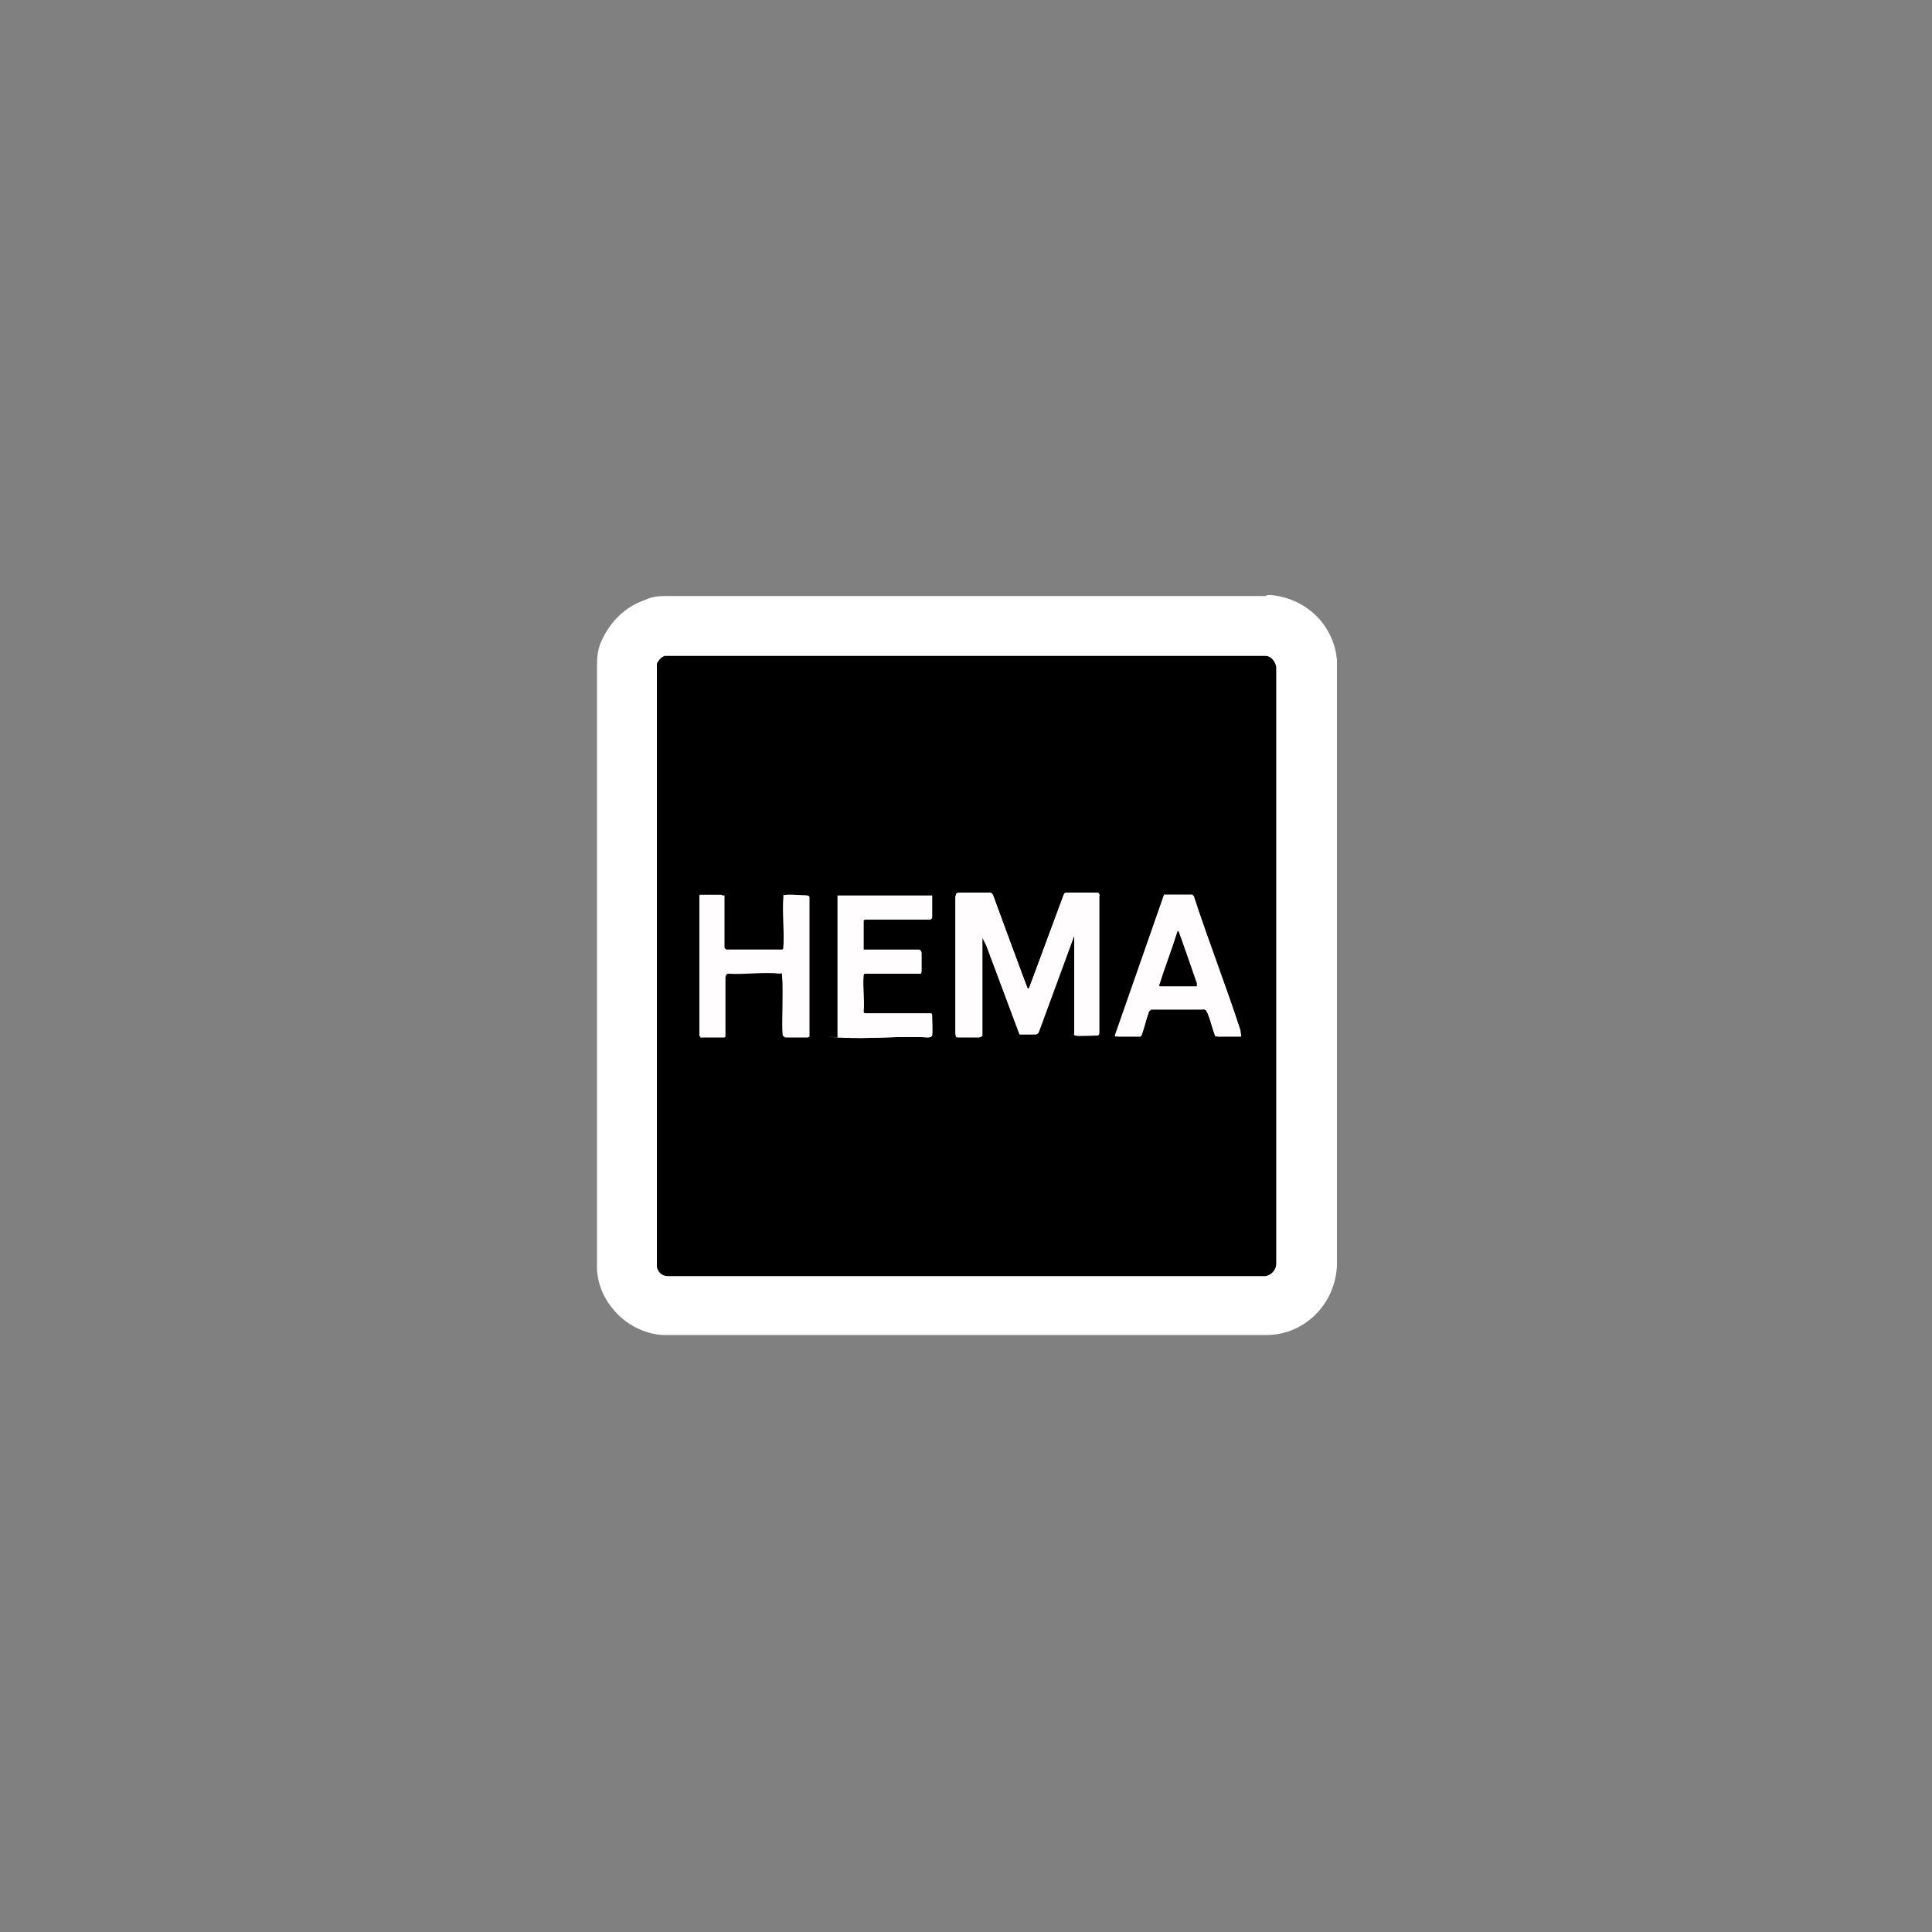 <?xml version="1.0" encoding="UTF-8"?>
<svg id="Layer_1" xmlns="http://www.w3.org/2000/svg" version="1.1" viewBox="0 0 200 200">
  <rect x="0" y="0" width="200" height="200" fill="#808080" stroke="none"/>
  <!-- Generator: Adobe Illustrator 29.5.1, SVG Export Plug-In . SVG Version: 2.1.0 Build 141)  -->
  <defs>
    <style>
      .st0 {
        fill: #fffdfd;
      }

      .st1 {
        fill: #fff;
      }
    </style>
  </defs>
  <g>
    <path d="M69.1,135.2h-.3c-2.1-.2-3.8-1.9-3.9-3.9v-62.5c0-.4.1-.8.2-1.1.5-1.2,1.5-2.2,2.7-2.6.3-.1.7-.2,1-.2h62.4c2,.1,3.7,1.8,3.9,3.9v62.2c0,2.3-2,4.2-4.2,4.2h-61.8ZM120.8,101.4h2.5c-.1-.4-.3-.8-.4-1.2-.3-.8-.6-1.5-.8-2.3l-1.2,3.6Z"/>
    <path class="st1" d="M131,67.9c.6,0,1,.6,1.1,1.1v61.8c0,.6-.6,1.2-1.2,1.2h-61.8c-.6,0-1.1-.5-1.1-1.1v-62.2c.2-.4.5-.7.8-.8h62.2M116.7,107.4c.5,0,1,0,1.2,0,0,0,.2,0,.2-.1.2-.2.6-2,.8-2.4,0-.1,0-.2.2-.3h5.4s0,0,0,0c0,0,.1,0,.2,0,.3.2.7,2.1,1,2.5.1.2.2.3.5.3.2,0,.6,0,1,0s.8,0,1.1,0c0,0,.3,0,.3,0,0-.1-.1-.6-.1-.7-1.5-4.6-3.3-9.2-4.8-13.8,0-.1-.1-.2-.3-.2-.2,0-.7,0-1.1,0s-1.1,0-1.4,0c0,0-.2,0-.2,0l-5.1,14.6c0,0,.2.1.3.1.2,0,.6,0,1,0M73.6,107.4c.6,0,1.2,0,1.3,0,0,0,.1,0,.1-.1v-6.1c0-.2.1-.4.3-.4s0,0,0,0c.3,0,.7,0,1,0,1.1,0,2.2,0,3.2,0s.8,0,1.2,0c0,0,.1,0,.2,0,.2.2,0,5.7.1,6.4,0,.2.2.2.4.2h.8c.6,0,1.2,0,1.3,0,0,0,.1,0,.1-.1v-14.4c0-.1,0-.2-.2-.2h-.3c-.4,0-.9,0-1.4,0s-.7,0-.8,0c0,0,0,.2,0,.3-.1,1.6.1,3.5,0,5.1,0,.2-.1.2-.3.2s0,0,0,0h-5.6c-.1-.1-.2-.2-.2-.4v-5.2c0,0-.1-.1-.2-.1-.2,0-.6,0-1,0s-.9,0-1.1,0c-.1,0-.2,0-.3.1v14.6c.1,0,.2,0,.3,0h.9M100.3,107.4c.4,0,.8,0,1,0,.1,0,.3,0,.4-.2v-10.2l.4.8,3.4,9.1s0,0,.1.1c0,0,.6,0,1,0h.5c.3,0,.4-.1.5-.4l3.6-9.8v10.1s.1.2.1.2c0,0,.3,0,.6,0,.5,0,1,0,1.4,0s.2,0,.3,0c.1,0,.2-.1.2-.2v-14.2c0-.2,0-.3-.2-.3h-.6c-.6,0-1.2,0-1.8,0s-.5,0-.7,0c-.2,0-.3,0-.4.2l-3.6,9.7h-.1c0,.1-3.6-9.7-3.6-9.7l-.2-.2h-.2c-.7,0-1.5,0-2.3,0s-.5,0-.8,0c-.3,0-.3,0-.4.4v14.1c0,.2.1.3.4.3s.6,0,1,0M89.1,107.5c1.8,0,3.6-.1,5.3-.1s1.2,0,1.7,0h0c.1,0,.3,0,.4-.2s0-1.8,0-2c0-.1,0-.2-.1-.3h-6.7c-.1,0-.3,0-.3-.2.1-1.2-.1-2.6,0-3.7,0-.2,0-.2.3-.2s0,0,0,0h5.5c.2,0,.2-.2.2-.4,0-.4,0-1.4,0-1.7,0-.1,0-.3-.2-.3h-5.8c0,0,0-.2,0-.2v-2.9s.2-.1.2-.1h6.7c.1,0,.2-.1.2-.3,0-.4,0-1.4,0-1.8,0,0,0-.2,0-.3s-.2,0-.3,0h-9.5c0,.1,0,14.7,0,14.7,0,0,.2,0,.3,0,.7,0,1.4,0,2.1,0M131,61.7h-62.2c-.7,0-1.4.1-2,.4-2.1.7-3.7,2.3-4.6,4.4-.3.7-.4,1.5-.4,2.3v62.2c0,.1,0,.3,0,.4.1,1.9,1,3.6,2.4,4.9,1.2,1.1,2.8,1.8,4.4,1.9.2,0,.4,0,.6,0h61.9c4,0,7.2-3.3,7.3-7.3h0v-61.9c0-.2,0-.4,0-.6-.1-1.6-.8-3.2-1.9-4.4-1.3-1.4-3-2.2-4.9-2.4h-.4Z"/>
  </g>
  <path d="M68.8,68h62.2c.6,0,1,.5,1.1,1.1v61.8c0,.6-.6,1.2-1.2,1.2h-61.8c-.6,0-1.1-.5-1.1-1.1v-62.2c.2-.4.5-.7.8-.8h0ZM81.1,92.7c0,0,0,.2,0,.3-.1,1.6.1,3.5,0,5.1,0,.2-.1.3-.3.2h-5.6c-.1-.1-.2-.2-.2-.4v-5.2c0,0-.1-.1-.2-.1-.5,0-1.7,0-2.1,0s-.2,0-.3.1v14.6c.1,0,.2,0,.3,0,.3,0,2,0,2.2,0s.1,0,.1-.1v-6.1c0-.2.1-.4.3-.4,1.8.1,3.7-.2,5.4,0,0,0,.1,0,.2,0,.2.2,0,5.7.1,6.4,0,.2.2.2.4.2.3,0,1.9,0,2.1,0s.1,0,.1-.1v-14.4c0-.1,0-.2-.2-.2-.4,0-2.3-.1-2.5,0h0ZM96.5,92.7c0,0-.2,0-.3,0h-9.5c0,.1,0,14.7,0,14.7,0,0,.2,0,.3,0,2.9.2,6.2-.2,9.1,0,.1,0,.3,0,.4-.2s0-1.8,0-2,0-.2-.1-.3h-6.7c-.1,0-.3,0-.3-.2.1-1.2-.1-2.6,0-3.7s.1-.2.3-.2h5.5c.2,0,.2-.2.2-.4,0-.4,0-1.4,0-1.7s0-.3-.2-.3h-5.8c0,0,0-.2,0-.2v-2.9s.2-.1.2-.1h6.7c.1,0,.2-.1.2-.3,0-.4,0-1.4,0-1.8s0-.2,0-.3h0ZM101.7,107.2v-10.2l.4.8,3.4,9.1s0,0,.1.1c.1,0,1.3,0,1.5,0s.4-.1.5-.4l3.6-9.8v10.1s.1.2.1.2c.2.2,1.9,0,2.3,0,.1,0,.2-.1.2-.2v-14.2c0-.2,0-.3-.2-.3-1,0-2.2,0-3.1,0s-.3,0-.4.2l-3.6,9.7h-.1c0,.1-3.6-9.7-3.6-9.7l-.2-.2c-1.1,0-2.3-.1-3.3,0s-.3,0-.4.4v14.1c0,.2.1.3.4.3.4,0,1.6,0,2,0s.3,0,.4-.2h0ZM128.5,107.3c0-.1-.1-.6-.1-.7-1.5-4.6-3.3-9.2-4.8-13.8,0-.1-.1-.2-.3-.2-.5,0-1.9,0-2.5,0s-.2,0-.2,0l-5.1,14.6c0,0,.2.1.3.1.4,0,1.9,0,2.2,0s.2,0,.2-.1c.2-.2.6-2,.8-2.4s0-.2.2-.3h5.4c0,0,.1,0,.2,0,.3.2.7,2.1,1,2.5s.2.3.5.3c.5,0,1.5,0,2,0s.3,0,.3,0h0Z"/>
  <path class="st0" d="M101.7,107.2c0,.1-.2.2-.4.2-.4,0-1.6,0-2,0s-.3,0-.4-.3v-14.1c0-.3,0-.3.4-.4,1,0,2.2,0,3.3,0l.2.2,3.6,9.8h.1c0-.1,3.6-9.9,3.6-9.9.1-.1.2-.1.4-.2,1,0,2.1,0,3.1,0,.2,0,.3.1.2.3v14.2c0,.1-.1.2-.2.2-.4,0-2.1.1-2.3,0s-.1-.2-.1-.2v-10.1l-3.6,9.8c-.1.3-.2.4-.5.4s-1.4,0-1.5,0,0,0-.1-.1l-3.4-9.1-.4-.8v10.2h0Z"/>
  <path class="st0" d="M81.1,92.7c.2-.2,2.1,0,2.5,0,.1,0,.2.1.2.2v14.4c0,0-.1.1-.2.1-.2,0-1.8,0-2.1,0s-.3,0-.4-.2c-.2-.7.1-6.2-.1-6.4s-.1,0-.2,0c-1.7-.2-3.7.1-5.4,0-.2,0-.3.2-.3.4v6.1c0,0,0,0-.1.1-.2,0-1.9,0-2.2,0s-.2,0-.3,0v-14.6c0-.1.1-.1.2-.1.5,0,1.7,0,2.1,0s.2,0,.2.1v5.2c0,.1,0,.2.2.3h5.6c.2,0,.3,0,.3-.2.1-1.7-.1-3.5,0-5.1s0-.2,0-.3h0Z"/>
  <path class="st0" d="M96.5,92.7c0,0,0,.2,0,.3,0,.4,0,1.4,0,1.8s0,.2-.2.3h-6.9v3s0,.2,0,.2h5.8c.1.1.2.2.2.4,0,.3,0,1.4,0,1.7s0,.4-.2.4h-5.5c-.2,0-.3,0-.3.2-.1,1.1.1,2.5,0,3.7,0,.2.1.2.3.2h6.7c.1,0,.1.2.1.3,0,.2,0,1.9,0,2s-.3.2-.4.2c-3-.2-6.2.2-9.1,0s-.2,0-.3,0v-14.6c0,0,0-.1,0-.1h9.4c0,0,.2,0,.3,0h0Z"/>
  <path class="st0" d="M128.5,107.3s-.2,0-.3,0c-.5,0-1.5,0-2,0s-.4,0-.5-.3c-.2-.4-.6-2.4-1-2.5s-.1,0-.2,0h-5.4c-.1,0-.2.2-.2.3-.2.4-.6,2.2-.8,2.4s-.2.1-.2.1c-.3,0-1.8,0-2.2,0s-.2,0-.3-.1l5.1-14.6c0,0,.1,0,.2,0,.6,0,2,0,2.5,0s.2,0,.3.2c1.5,4.6,3.3,9.2,4.8,13.8,0,.2.2.6.1.7h0ZM120.1,102.1h3.7c0,0,.1-.2,0-.3l-1.9-5.5h-.1c-.6,2-1.3,3.9-1.9,5.8h.1c0,.1,0,.1,0,.1Z"/>
  <path d="M120.1,102.1s-.1,0-.1-.1c.6-1.9,1.3-3.7,1.9-5.6h.1c0-.1,1.9,5.4,1.9,5.4,0,0,0,.3,0,.3h-3.7Z"/>
</svg>